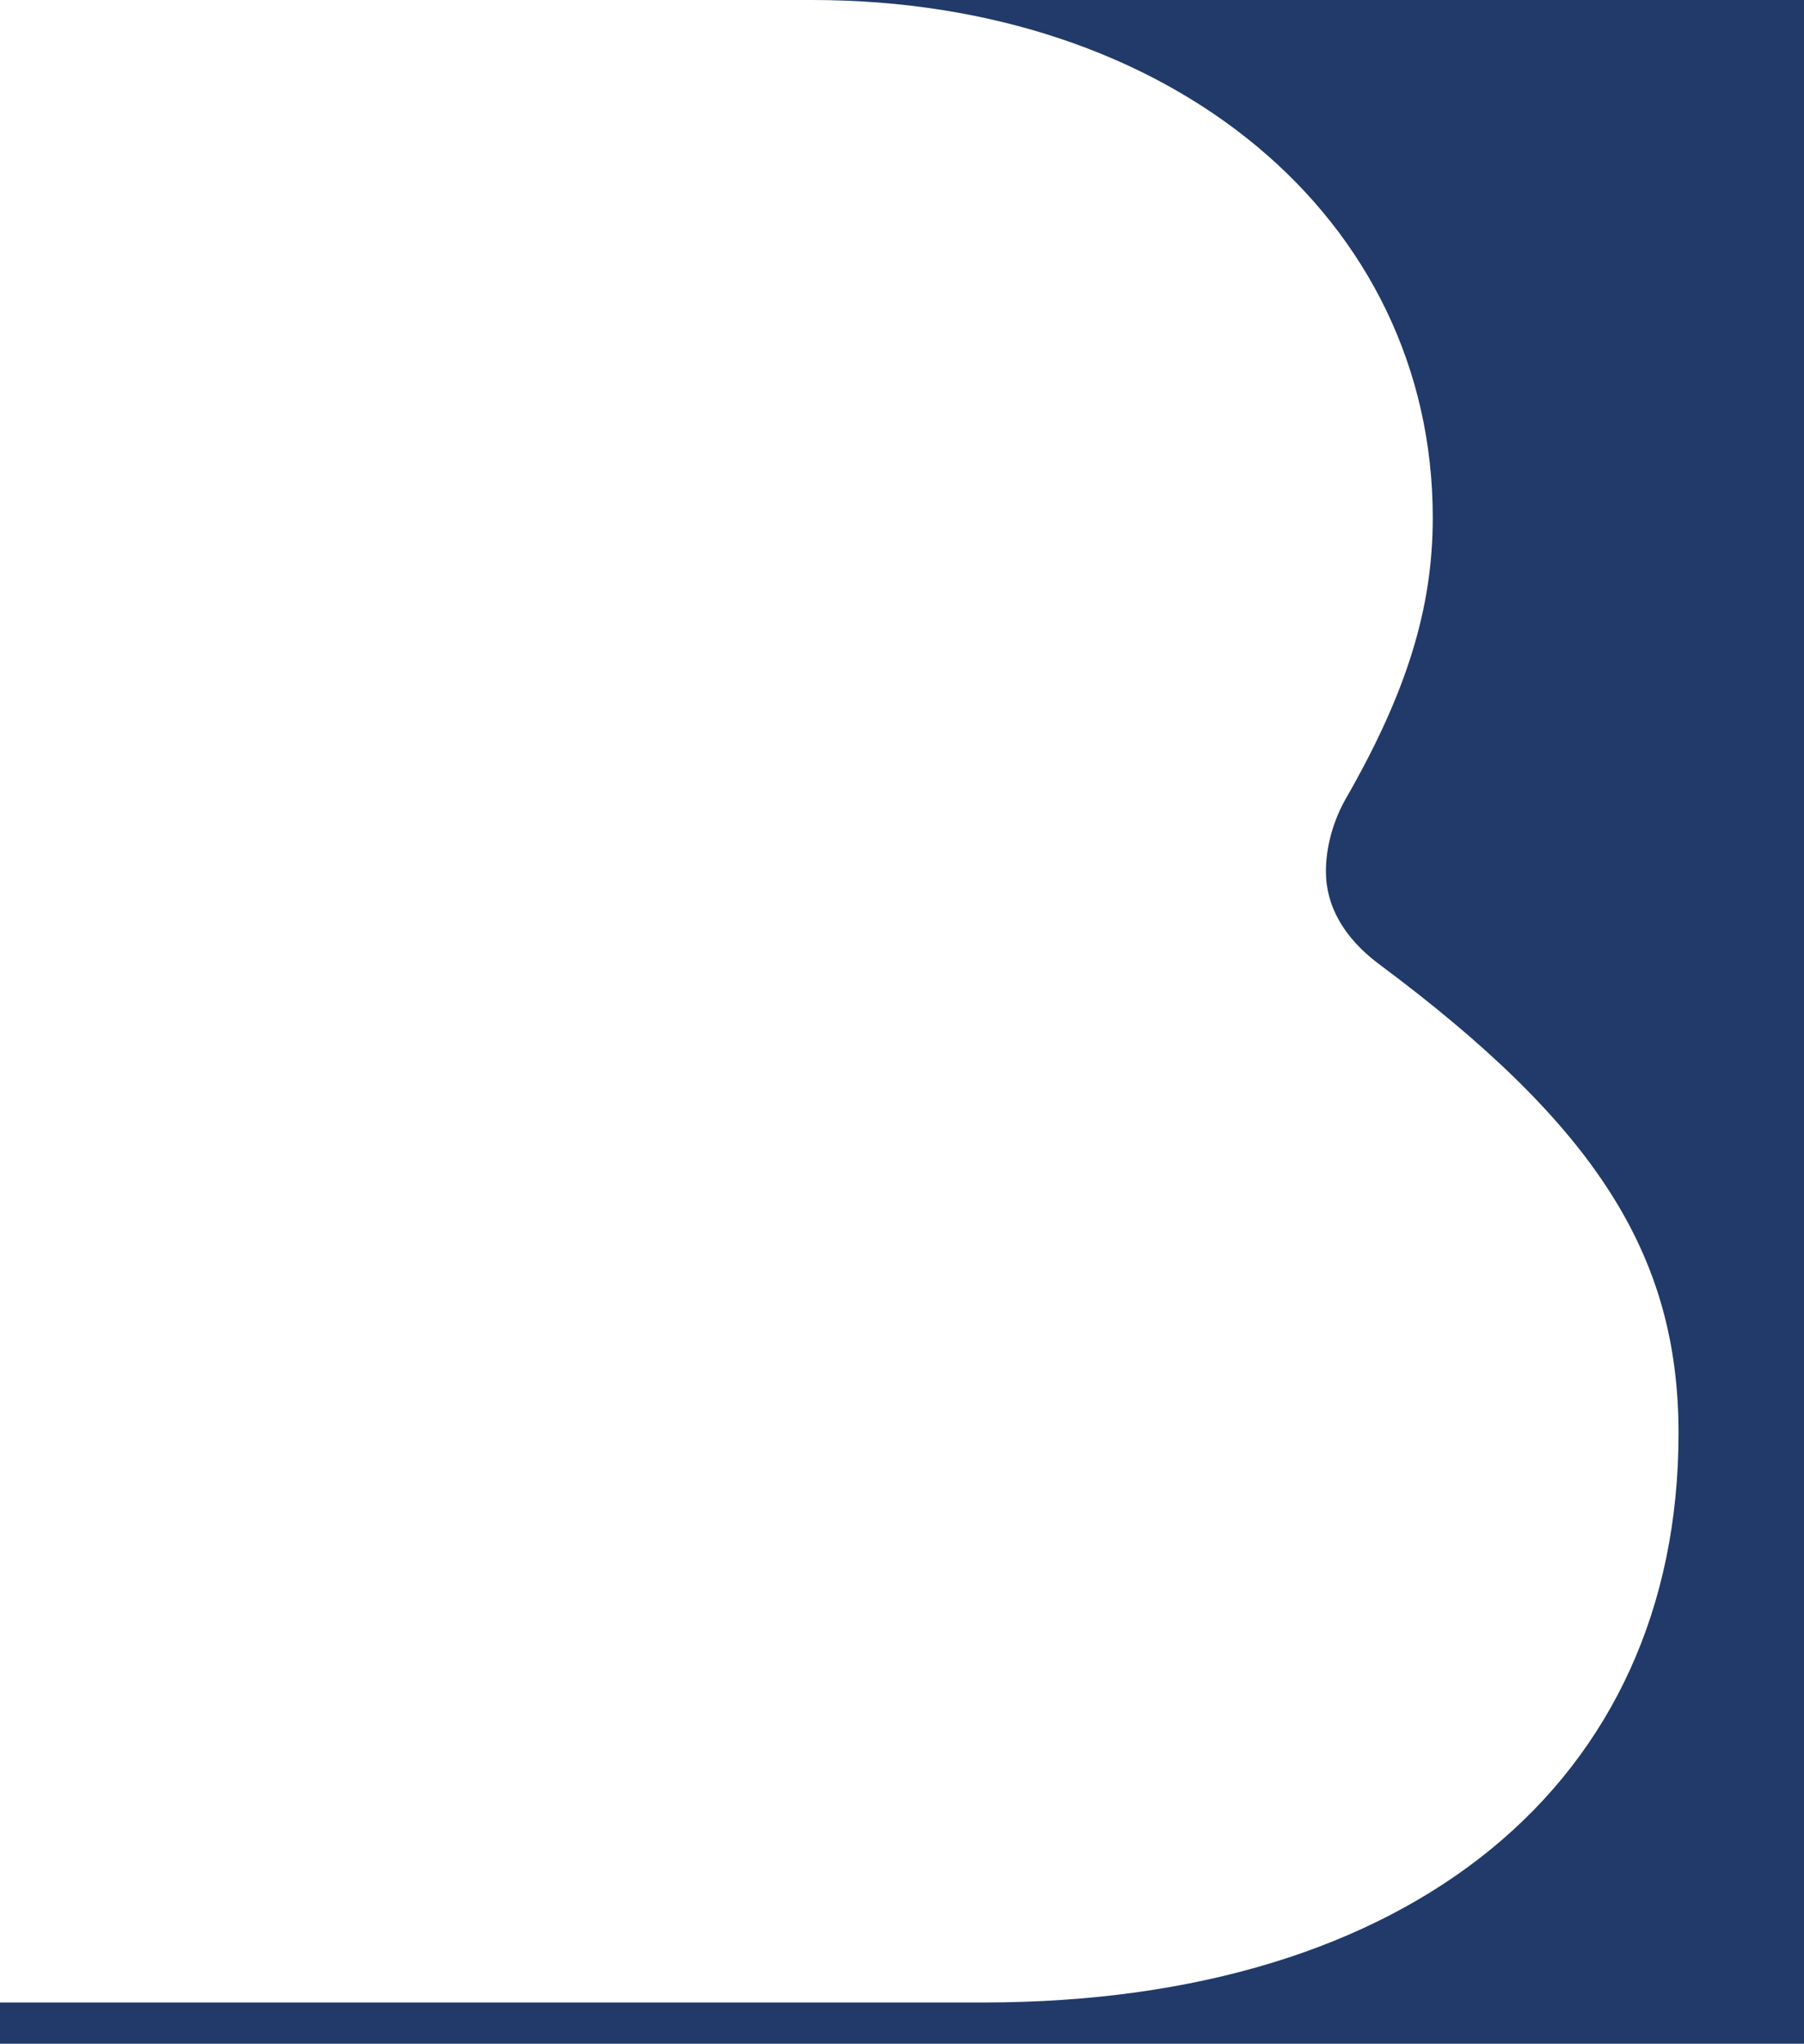 <svg viewBox="0 0 2013 2280" fill="none" xmlns="http://www.w3.org/2000/svg">
              <path fill-rule="evenodd" clip-rule="evenodd" d="M2013 0H906.198C1306.83 0 1598.76 243.355 1598.76 577.543C1598.76 678.568 1569.8 772.262 1502.05 890.453C1487.57 915.665 1479.52 944.989 1479.52 972.346C1479.52 1010.97 1499.9 1046.55 1538.7 1075.52C1779.86 1255.04 1873 1399.16 1873 1599.06C1873 1989.04 1573.91 2234 1097.66 2234H0V2280H2013V0Z" fill="#213a69" style="fill: #213a69"></path>
            </svg>
            